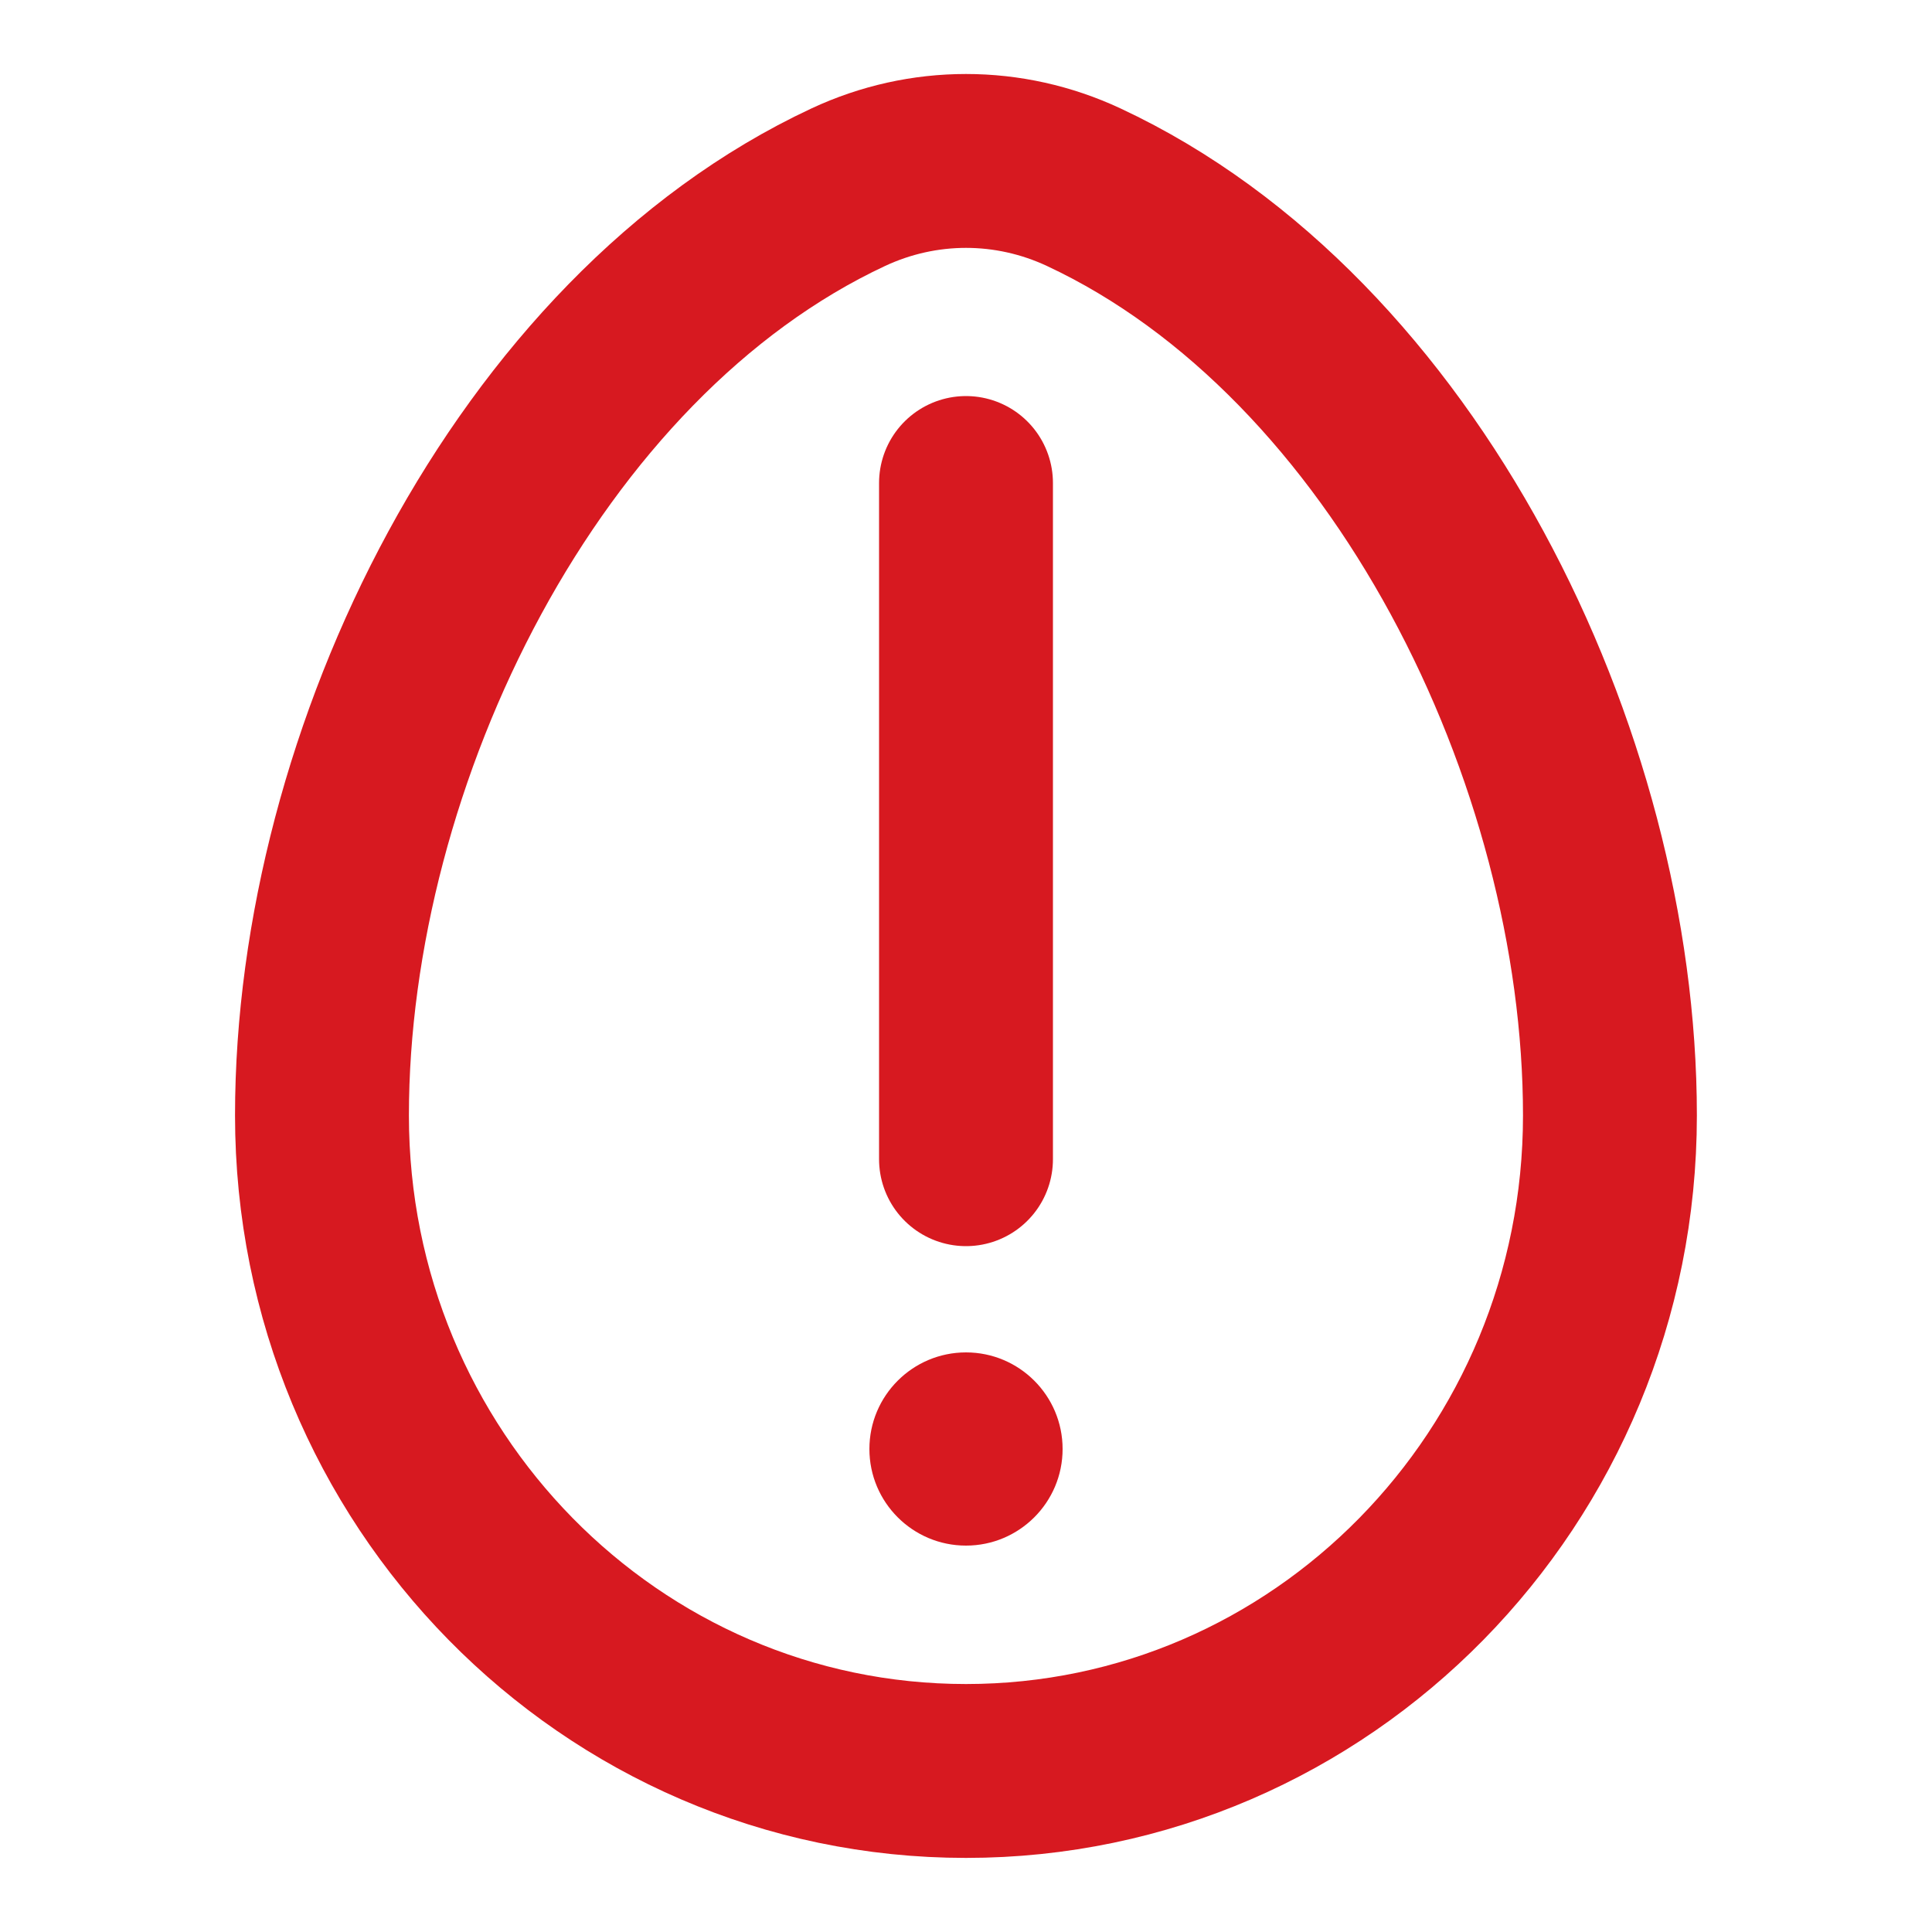 <svg width="20" height="20" viewBox="0 0 20 20" fill="none" xmlns="http://www.w3.org/2000/svg">
<title>Плохая история</title>
<path d="M3.333 11.547C3.333 15.295 6.318 18.333 10 18.333C13.682 18.333 16.666 15.295 16.666 11.547C16.666 7.828 14.539 3.489 11.219 1.938C10.832 1.757 10.416 1.666 10 1.666C9.584 1.666 9.168 1.757 8.781 1.938C5.461 3.489 3.333 7.828 3.333 11.547Z" stroke="#D71920" stroke-width="1.8"/>
<path d="M11 15C11 15.552 10.552 16 10 16C9.448 16 9 15.552 9 15C9 14.448 9.448 14 10 14C10.552 14 11 14.448 11 15Z" fill="#D71920"/>
<path d="M10 5L10 12" stroke="#D71920" stroke-width="1.8" stroke-linecap="round"/>
</svg>
